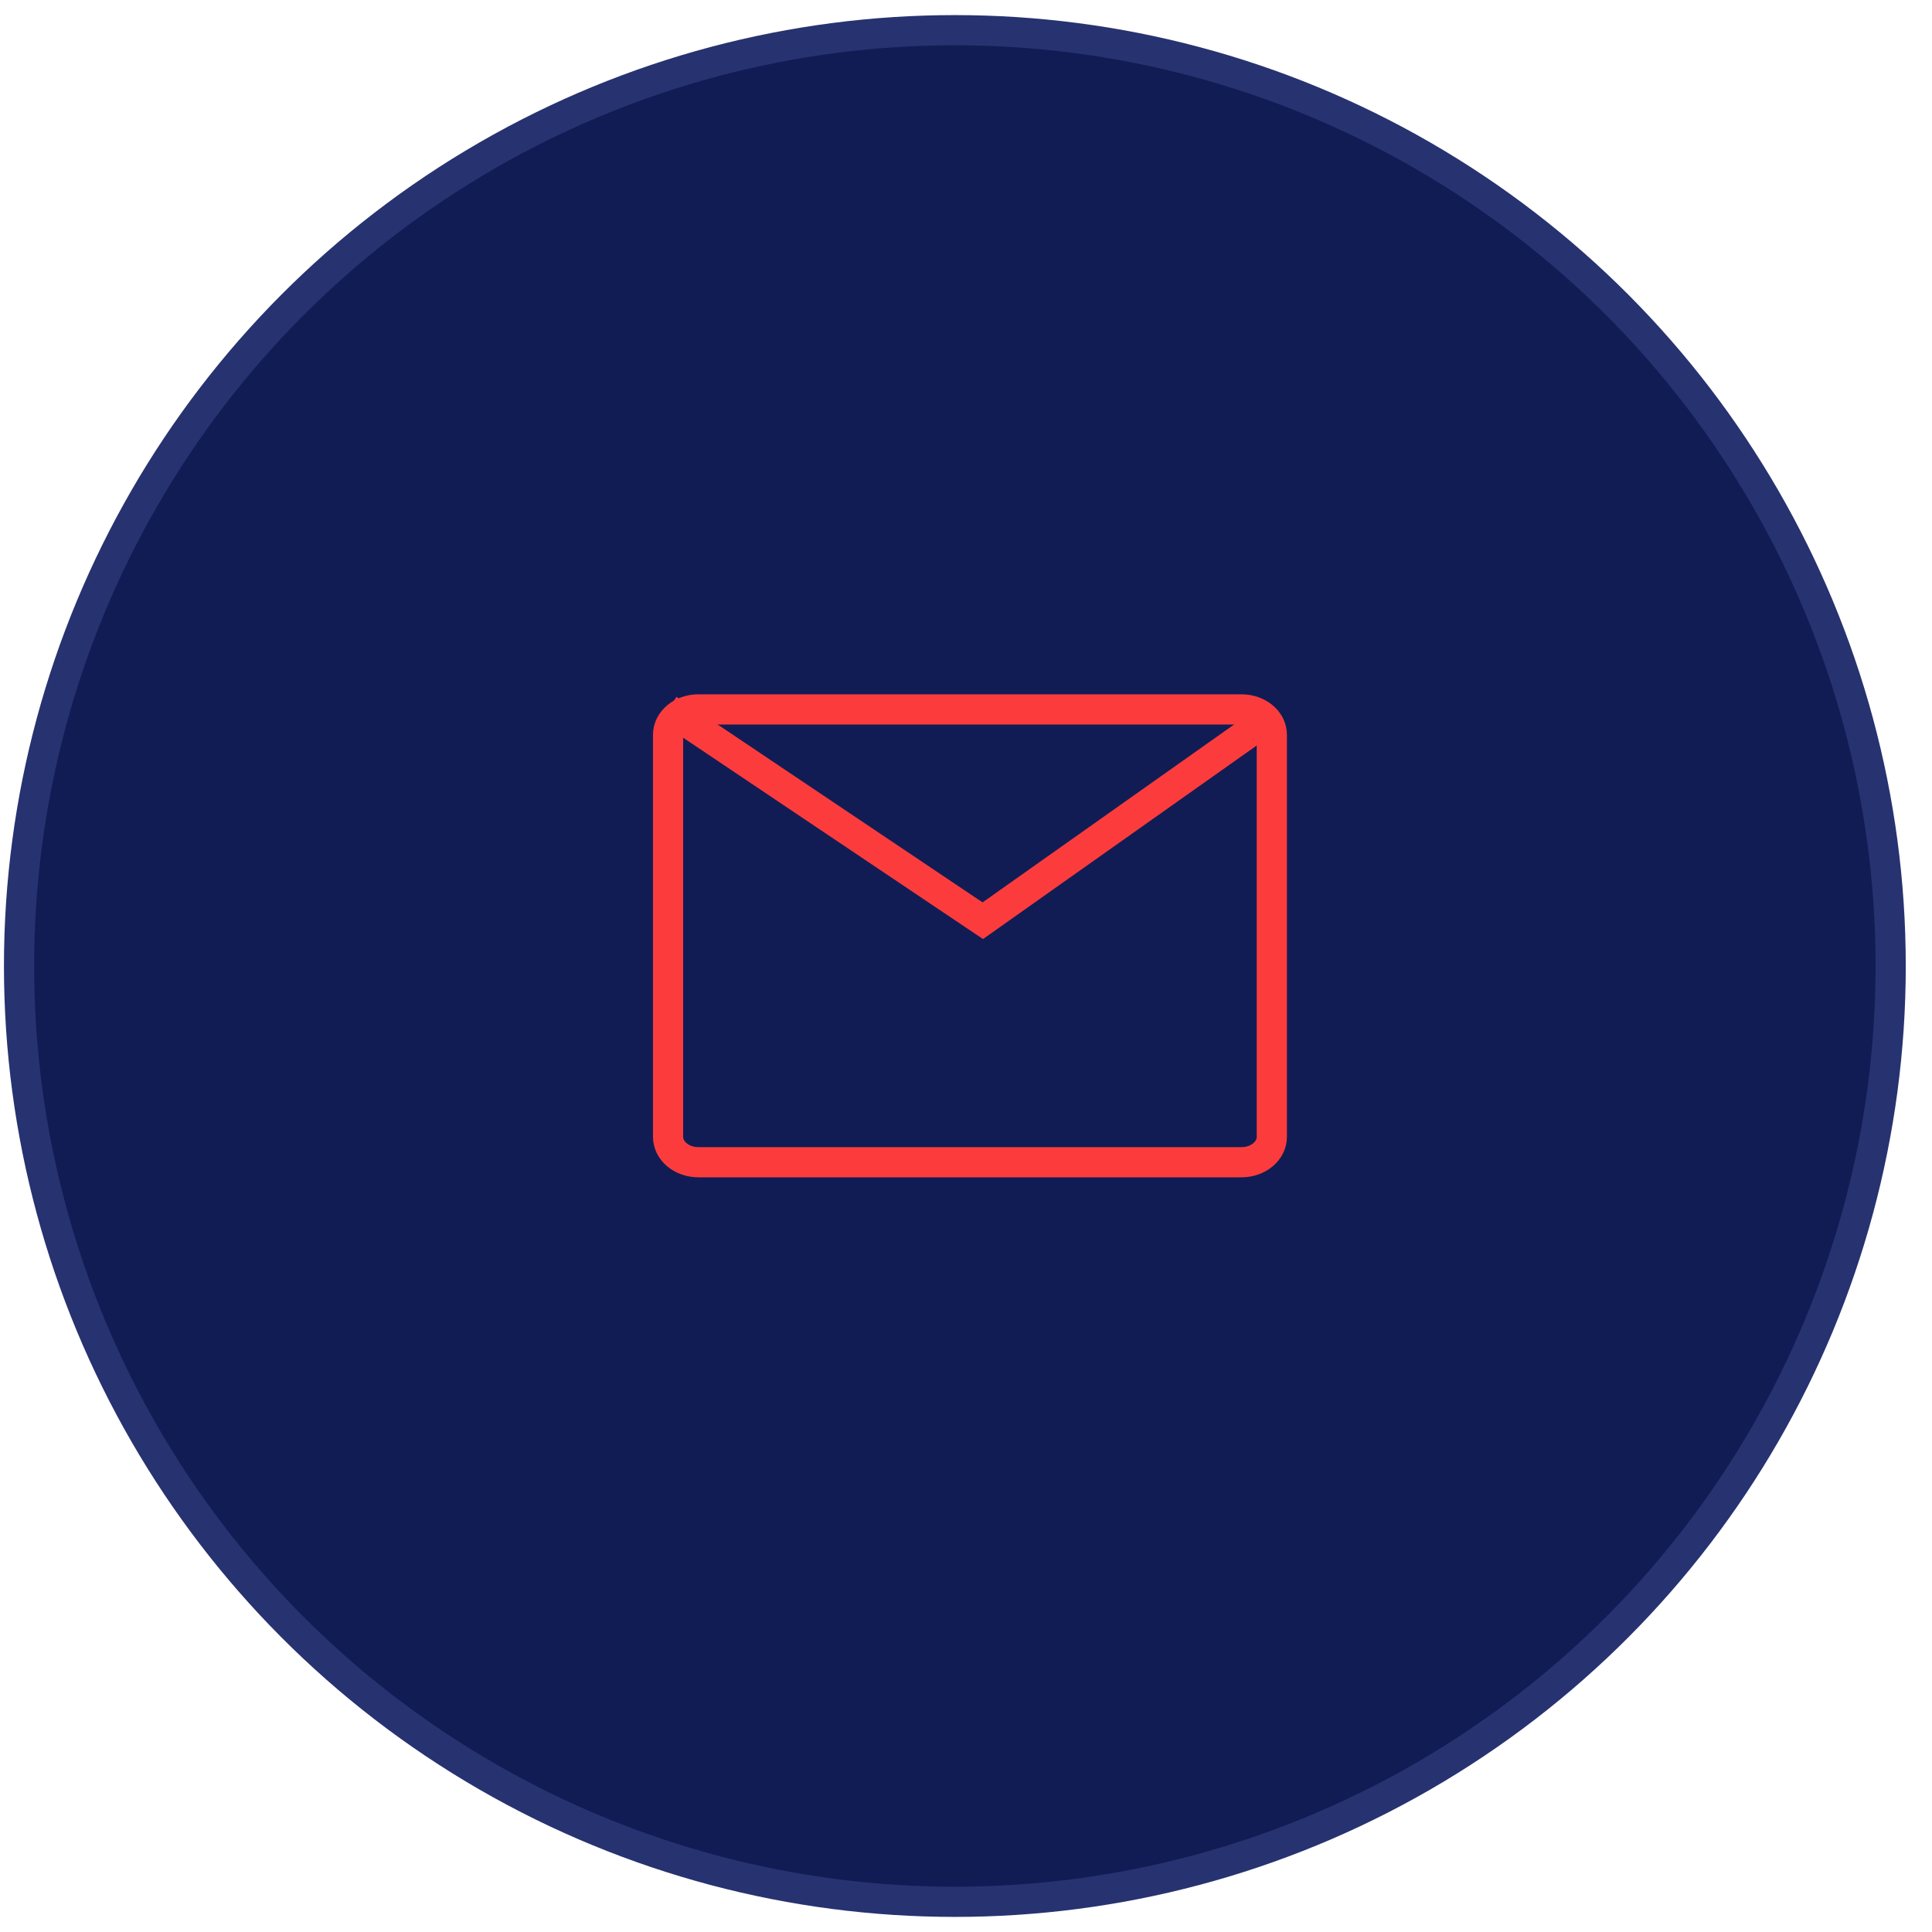 <svg width="64" height="64" viewBox="0 0 64 64" fill="none" xmlns="http://www.w3.org/2000/svg">
<circle cx="31.631" cy="32" r="31" fill="#111C55" stroke="#273270"/>
<path d="M41.127 23.5H23.135C22.58 23.5 22.131 23.875 22.131 24.339V37.661C22.131 38.124 22.58 38.5 23.135 38.5H41.127C41.681 38.5 42.131 38.124 42.131 37.661V24.339C42.131 23.875 41.681 23.5 41.127 23.5Z" stroke="#FC3C3C"/>
<path d="M22.131 23.5L32.556 30.5L42.131 23.729" stroke="#FC3C3C"/>
</svg>
